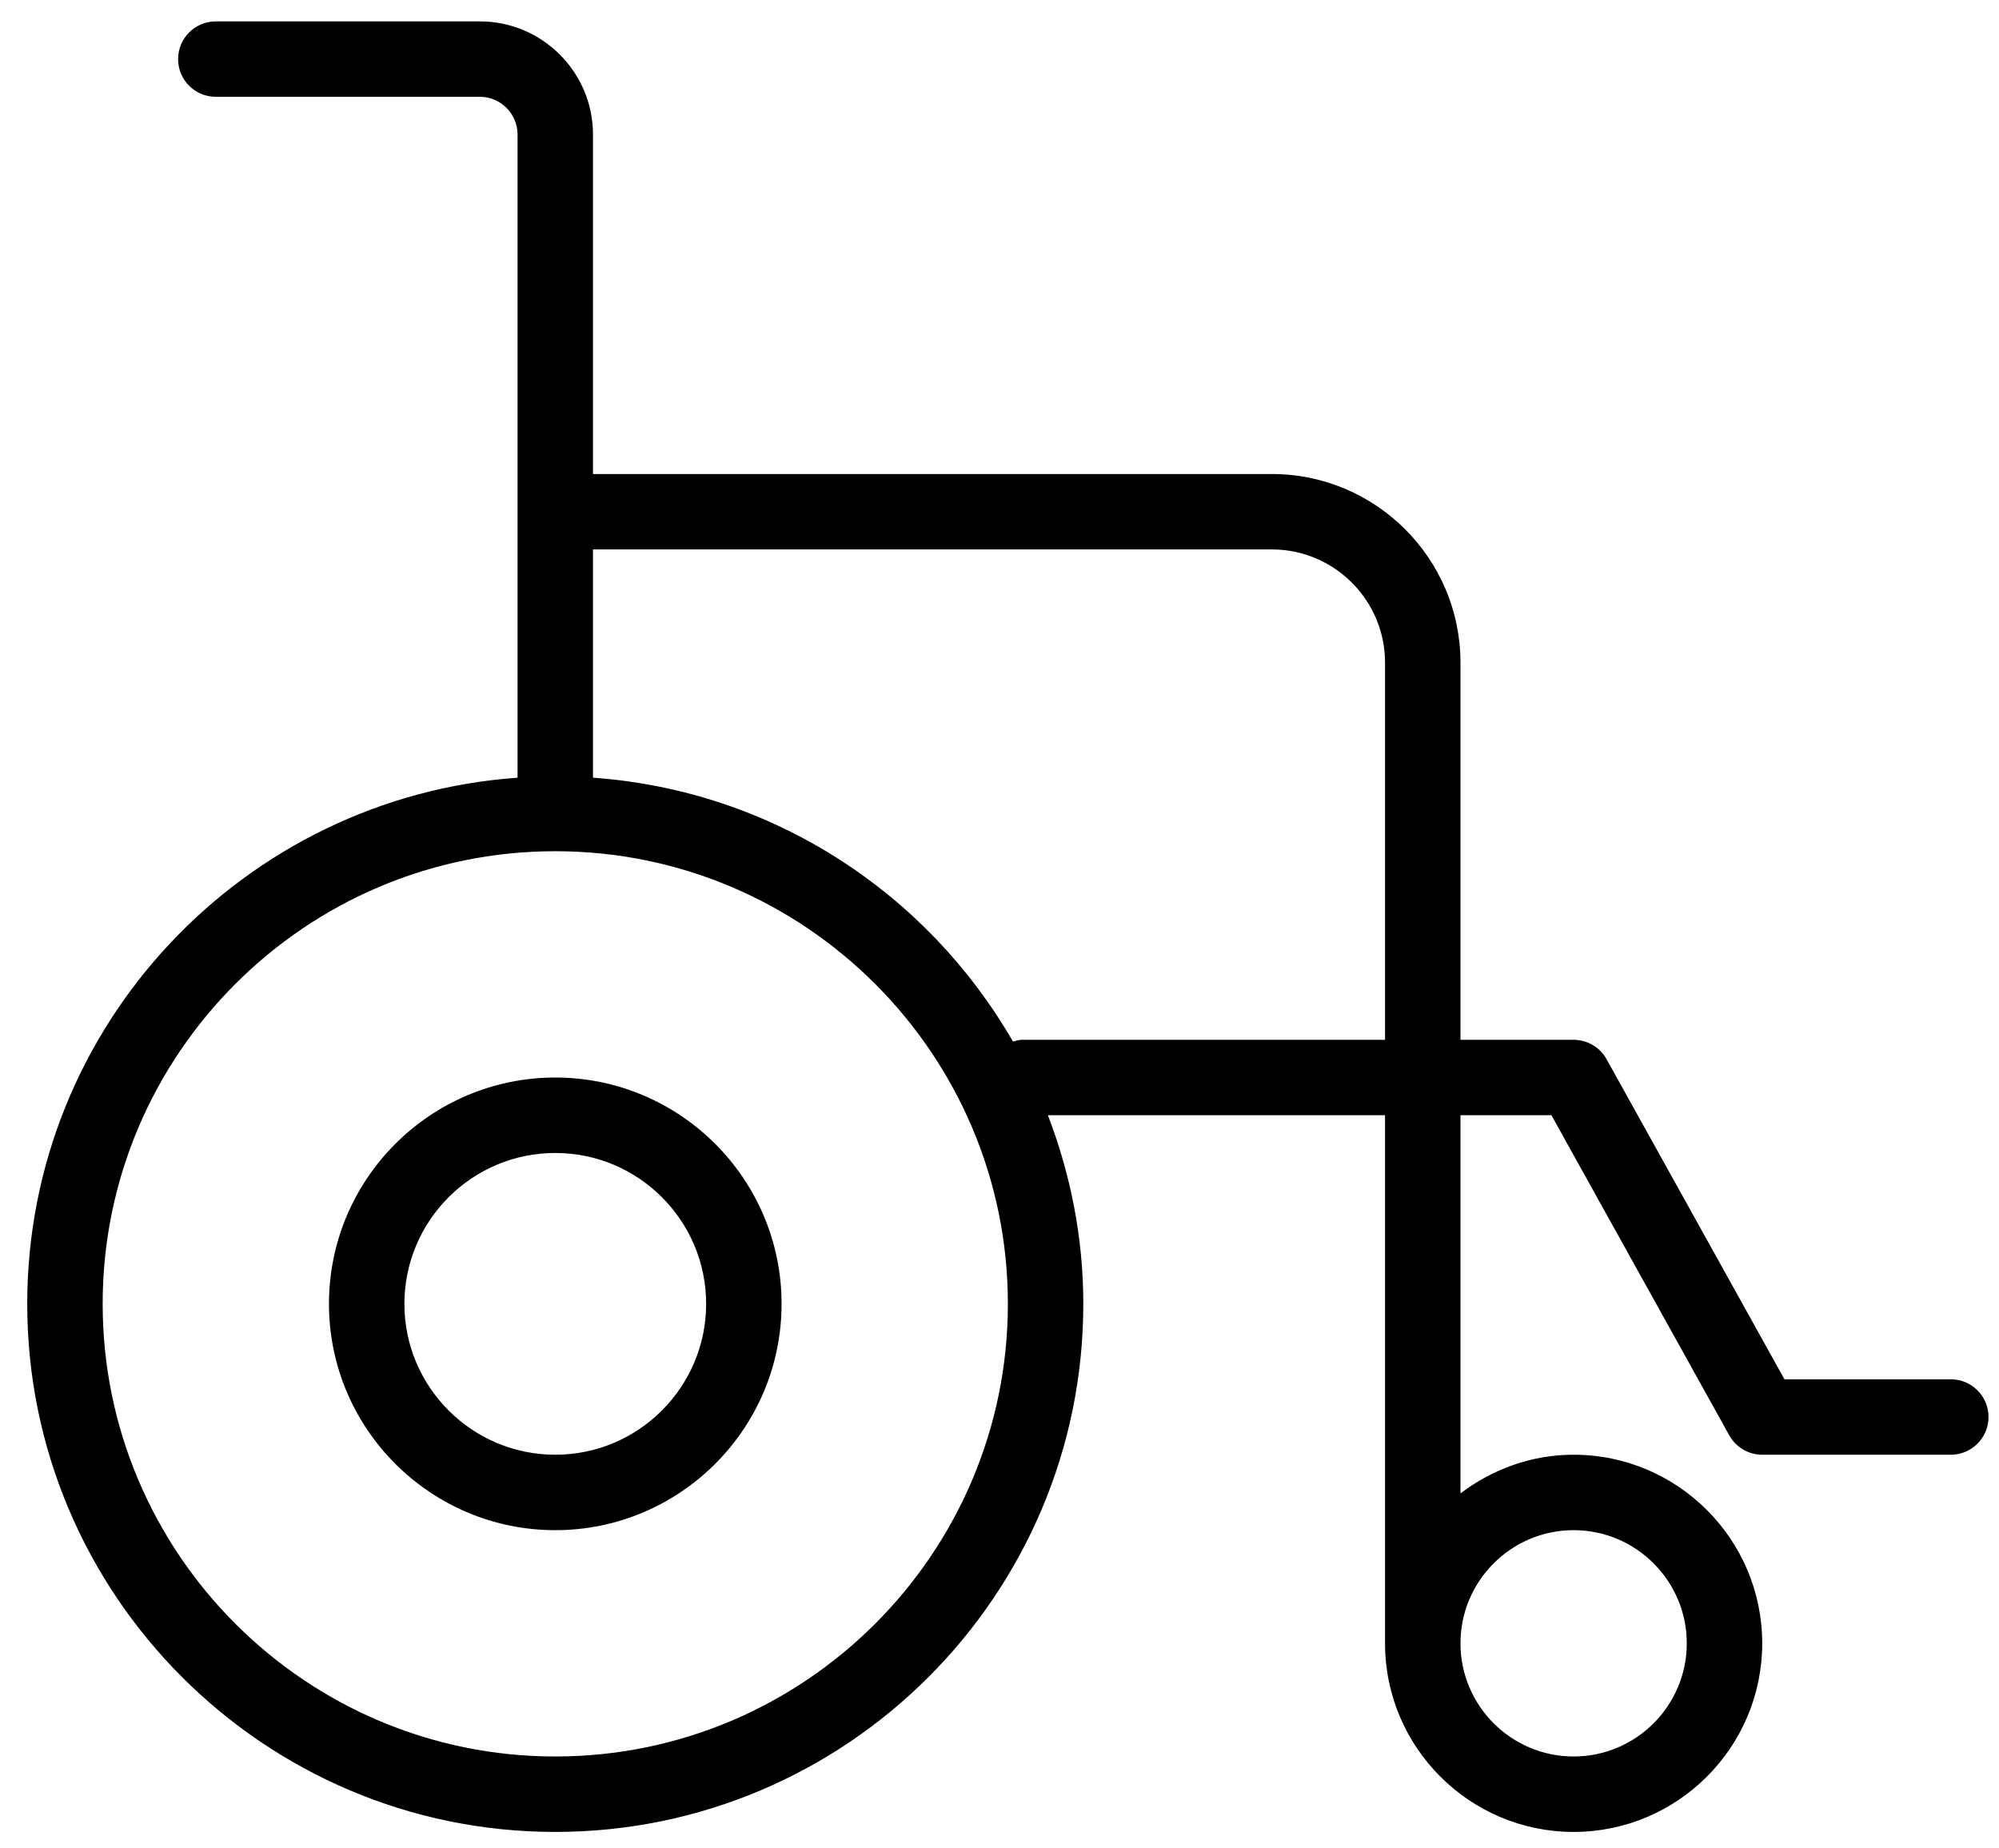 <?xml version="1.0" encoding="UTF-8" standalone="no"?>
<svg width="53px" height="49px" viewBox="0 0 53 49" version="1.1" xmlns="http://www.w3.org/2000/svg" xmlns:xlink="http://www.w3.org/1999/xlink">
    <!-- Generator: Sketch 43.2 (39069) - http://www.bohemiancoding.com/sketch -->
    <title>Disabled</title>
    <desc>Created with Sketch.</desc>
    <defs></defs>
    <g id="eHealth-line-icon-06302017" stroke="none" stroke-width="1" fill="none" fill-rule="evenodd">
        <g id="eHealth-Healthcare-Icons-2017" transform="translate(-1061, -401)" fill="currentColor">
            <g id="Disabled" transform="translate(1061, 401)">
                <path d="M41.722,40.567 C43.376,40.567 44.722,41.913 44.722,43.567 C44.722,45.221 43.376,46.567 41.722,46.567 C40.068,46.567 38.722,45.221 38.722,43.567 C38.722,41.913 40.068,40.567 41.722,40.567 L41.722,40.567 Z M36.722,27.567 L27.089,27.567 C27.006,27.567 26.933,27.595 26.857,27.614 C24.595,23.684 20.488,20.957 15.722,20.618 L15.722,14.566 L33.722,14.566 C35.376,14.567 36.722,15.913 36.722,17.567 L36.722,27.567 Z M14.722,46.567 C8.105,46.567 2.722,41.184 2.722,34.567 C2.722,27.95 8.105,22.567 14.722,22.567 C21.339,22.567 26.722,27.95 26.722,34.567 C26.722,41.184 21.339,46.567 14.722,46.567 L14.722,46.567 Z M51.722,36.567 L47.311,36.567 L42.596,28.082 C42.42,27.764 42.085,27.567 41.722,27.567 L38.722,27.567 L38.722,17.567 C38.722,14.81 36.479,12.567 33.722,12.567 L15.722,12.567 L15.722,3.567 C15.722,1.913 14.376,0.567 12.722,0.567 L5.722,0.567 C5.169,0.567 4.722,1.014 4.722,1.567 C4.722,2.12 5.169,2.567 5.722,2.566 L12.722,2.566 C13.274,2.567 13.722,3.016 13.722,3.567 L13.722,20.618 C6.469,21.133 0.722,27.184 0.722,34.567 C0.722,42.287 7.002,48.567 14.722,48.567 C22.442,48.567 28.722,42.287 28.722,34.567 C28.722,32.803 28.38,31.123 27.783,29.566 L36.722,29.566 L36.722,43.567 C36.722,46.324 38.965,48.567 41.722,48.567 C44.479,48.567 46.722,46.324 46.722,43.567 C46.722,40.81 44.479,38.567 41.722,38.567 C40.592,38.567 39.56,38.958 38.722,39.592 L38.722,29.566 L41.133,29.566 L45.848,38.052 C46.024,38.37 46.359,38.567 46.722,38.567 L51.722,38.567 C52.275,38.567 52.722,38.12 52.722,37.567 C52.722,37.014 52.275,36.567 51.722,36.567 L51.722,36.567 Z M14.722,38.567 C12.516,38.567 10.722,36.773 10.722,34.567 C10.722,32.361 12.516,30.567 14.722,30.567 C16.928,30.567 18.722,32.361 18.722,34.567 C18.722,36.773 16.928,38.567 14.722,38.567 L14.722,38.567 Z M14.722,28.567 C11.413,28.567 8.722,31.258 8.722,34.567 C8.722,37.876 11.413,40.567 14.722,40.567 C18.031,40.567 20.722,37.876 20.722,34.567 C20.722,31.258 18.031,28.567 14.722,28.567 L14.722,28.567 Z" id="Fill-1"></path>
            </g>
        </g>
    </g>
</svg>